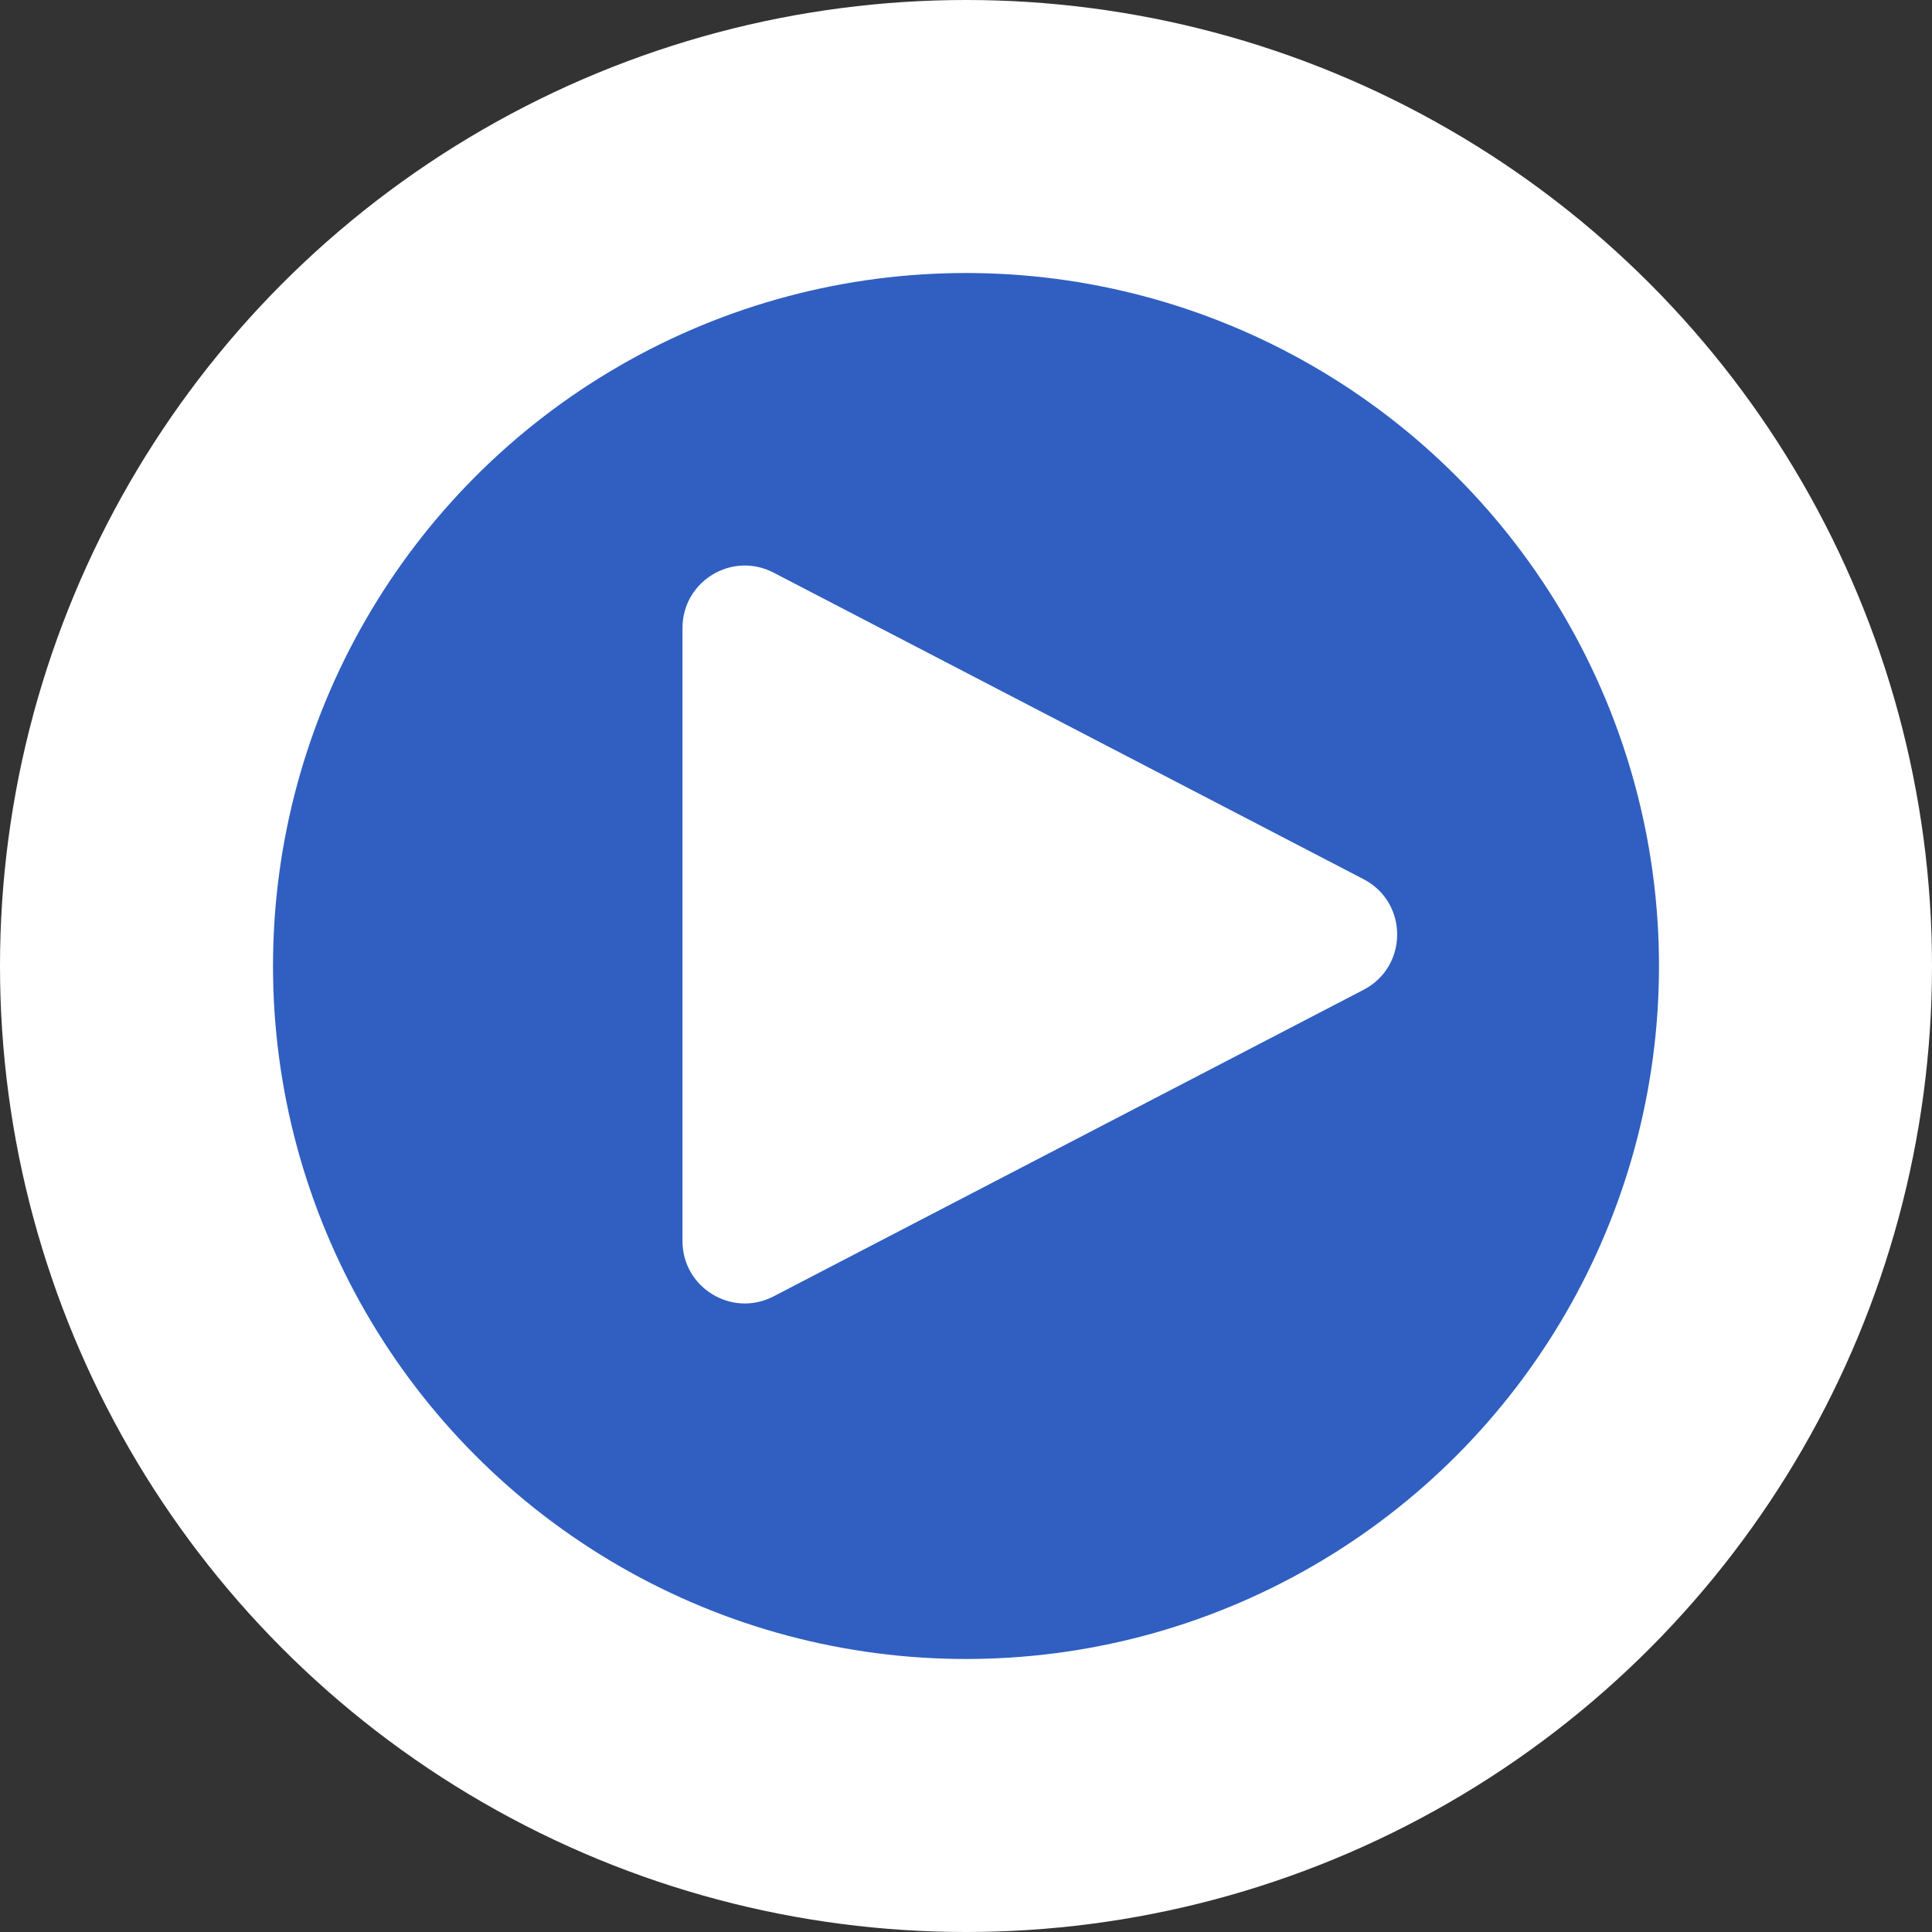 <svg width="62" height="62" viewBox="0 0 62 62" fill="none" xmlns="http://www.w3.org/2000/svg">
<rect x="0" y="0" width="62" height="62" fill="#333333" stroke="none"/>
<circle cx="31" cy="31" r="31" fill="white"/>
<circle cx="31" cy="31" r="22.239" fill="#305FC1"/>
<path d="M43.758 31.764C45.196 31.017 45.196 28.961 43.758 28.214L24.824 18.376C23.493 17.684 21.902 18.65 21.902 20.151L21.902 39.828C21.902 41.328 23.493 42.294 24.824 41.602L43.758 31.764Z" fill="white"/>
</svg>

